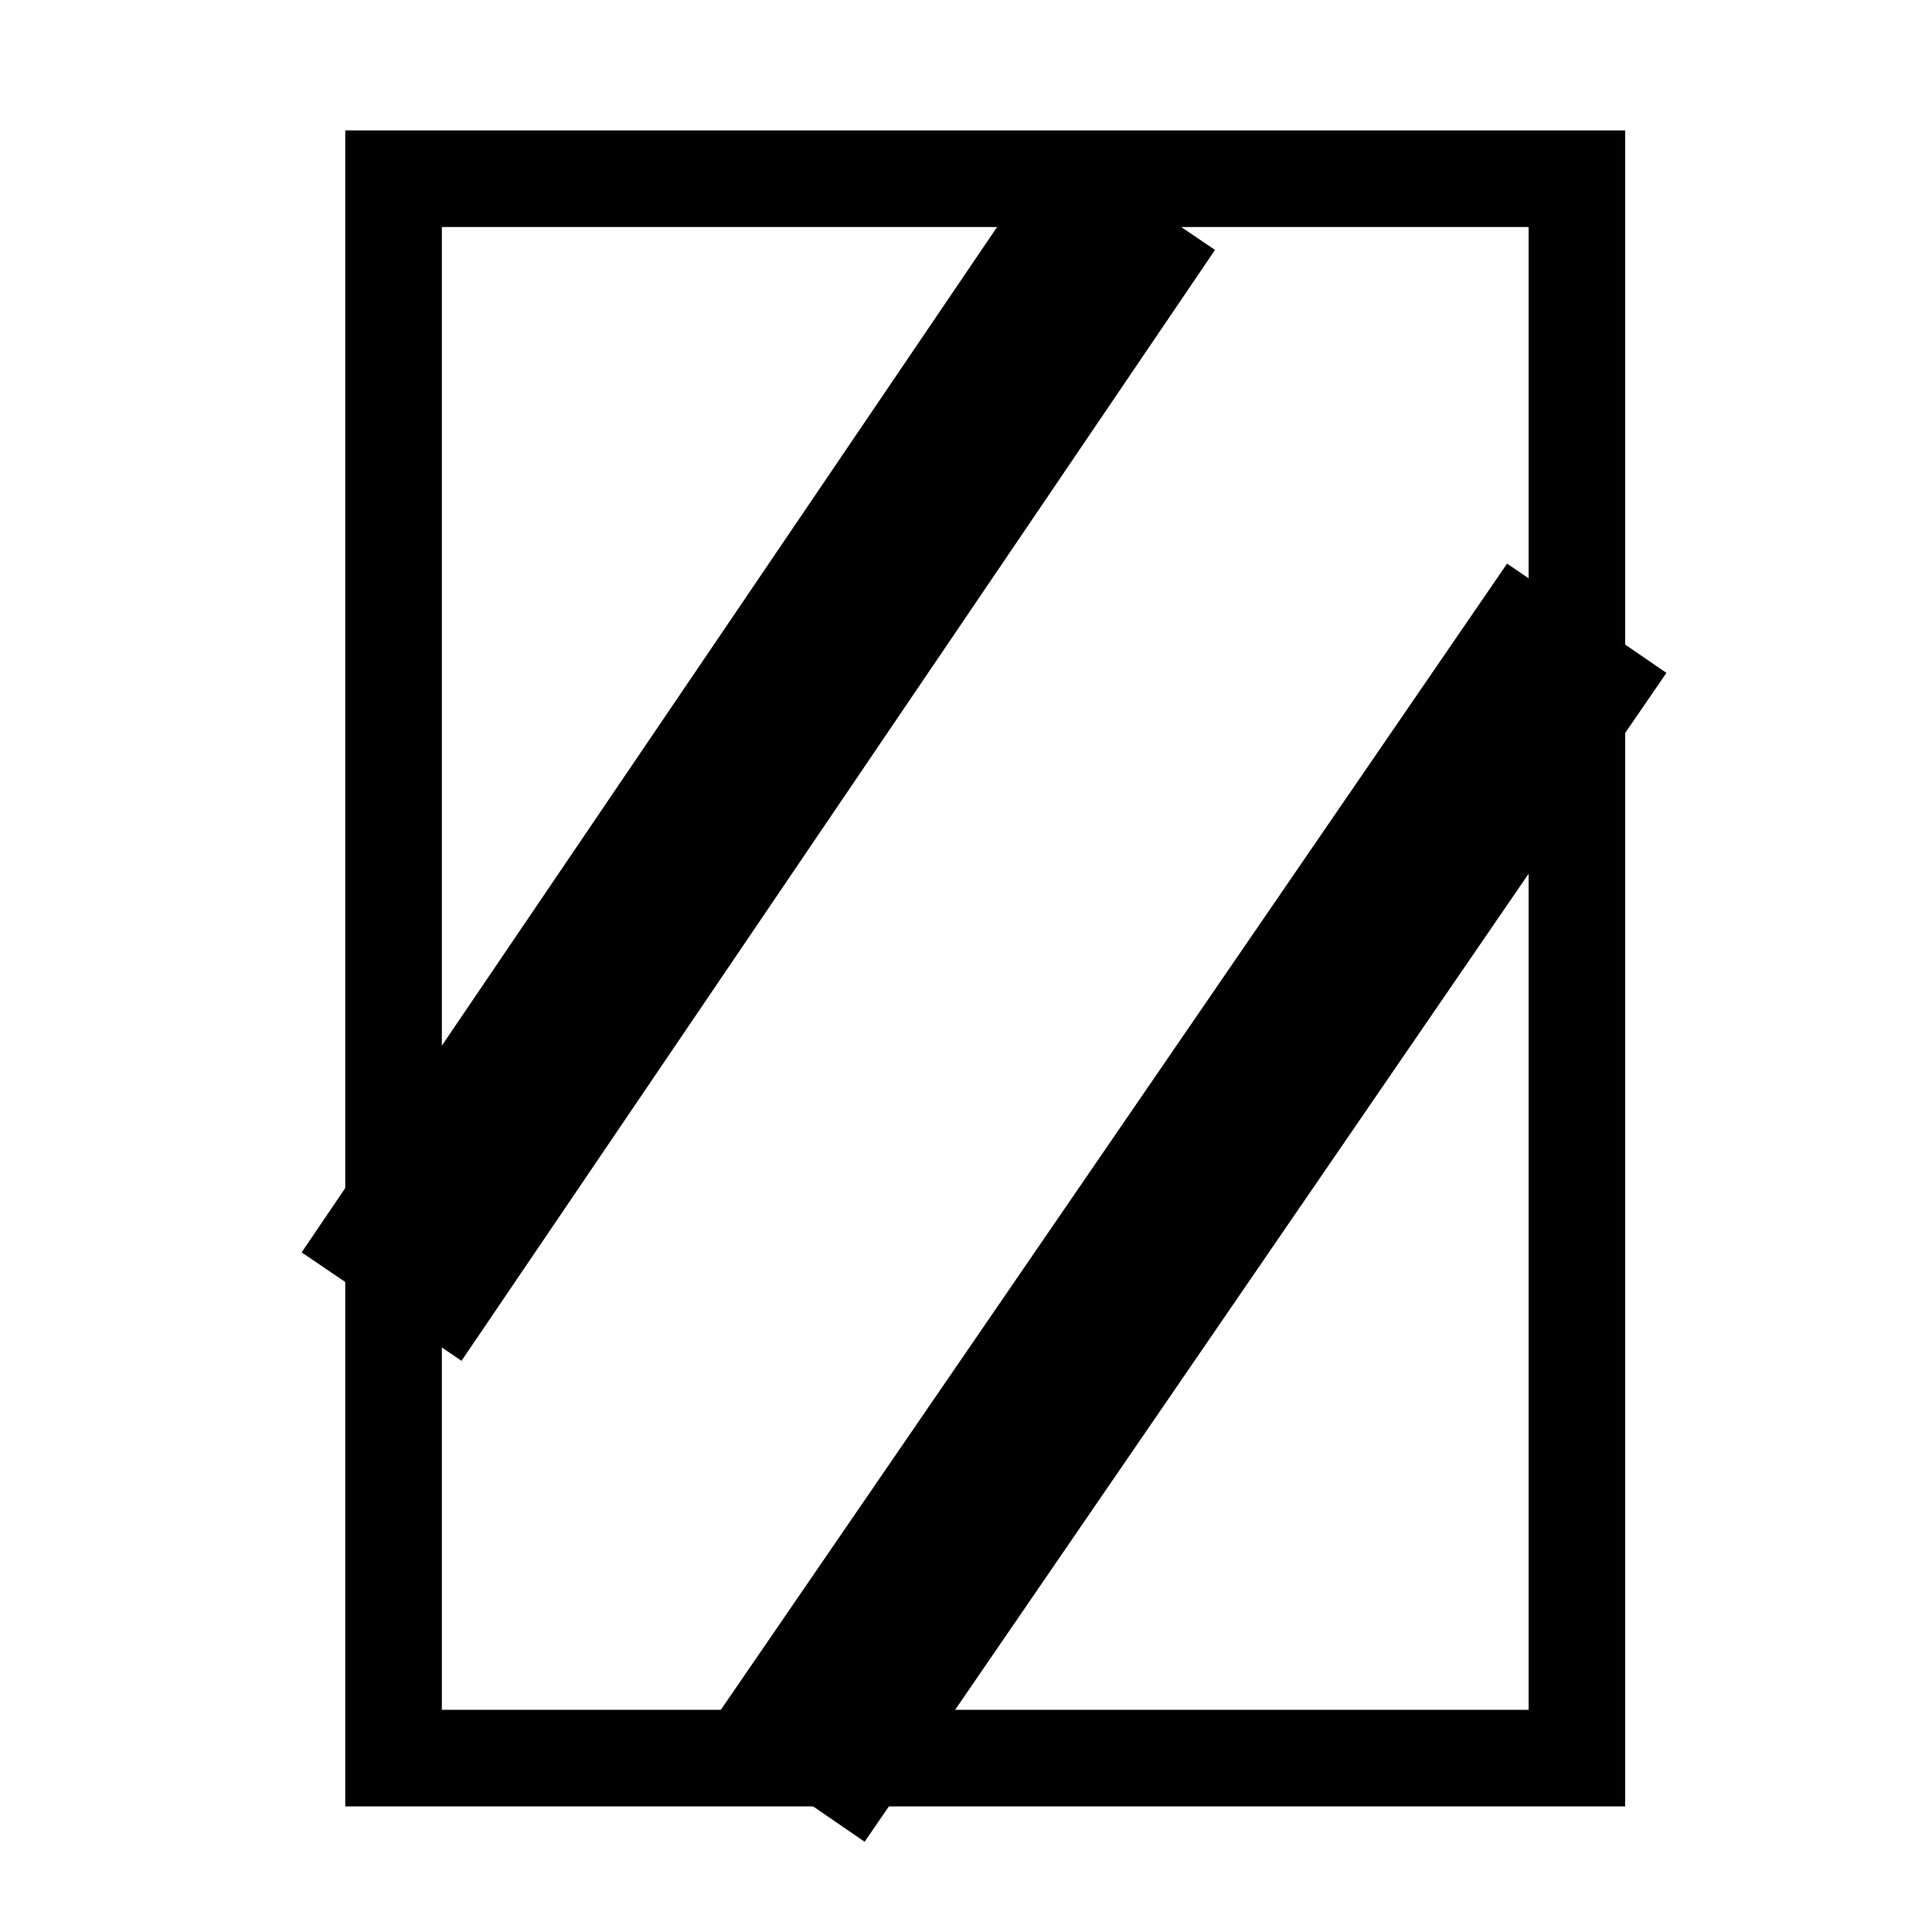 <?xml version="1.0"?>
<svg width="100" height="100" xmlns="http://www.w3.org/2000/svg" xmlns:svg="http://www.w3.org/2000/svg">
 <!-- Created with SVG-edit - https://github.com/SVG-Edit/svgedit-->
 <g class="layer">
  <title>Layer 1</title>
  <rect fill="none" height="81.75" id="svg_1" stroke="#000000" stroke-width="5" width="61.25" x="20.37" y="9.25"/>
  <line fill="none" id="svg_2" stroke="#000000" stroke-width="10" transform="matrix(1 0 0 1 0 0)" x1="82.13" x2="40.63" y1="32" y2="92.5"/>
  <line fill="none" id="svg_3" stroke="#000000" stroke-width="10" x1="58.75" x2="19.75" y1="10.13" y2="67.63"/>
 </g>
</svg>